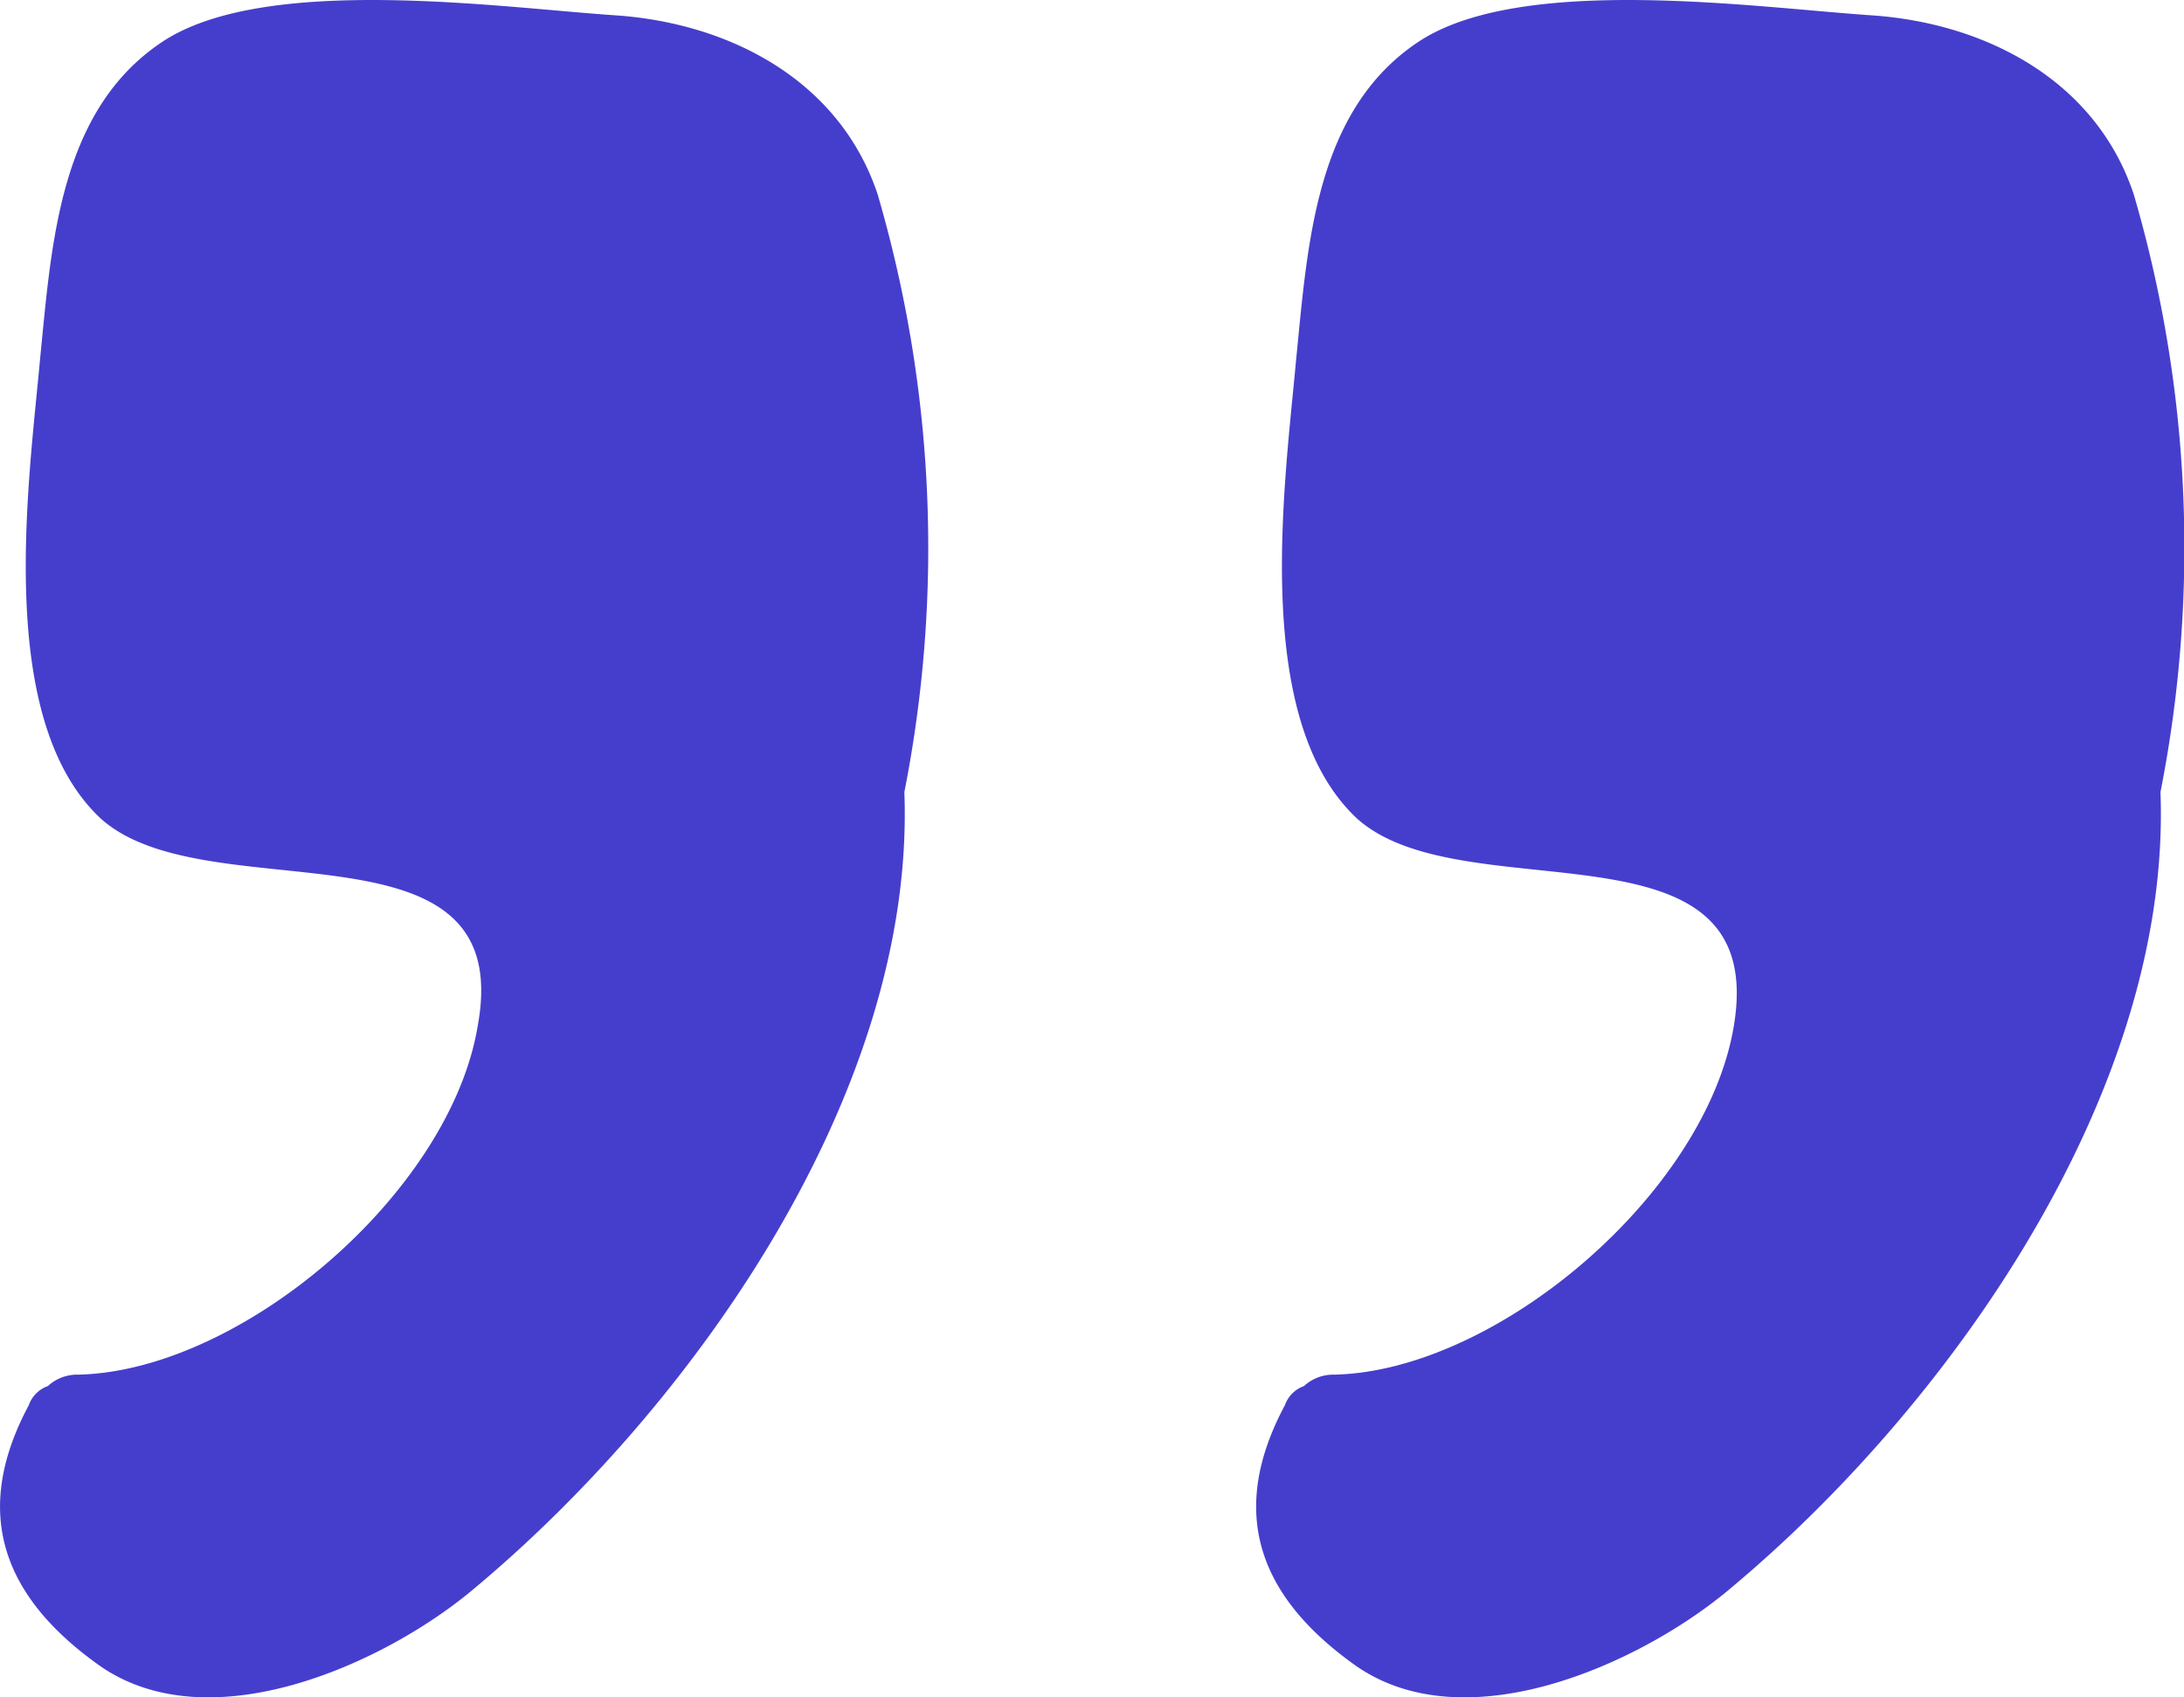 <svg id="quotation-marks" xmlns="http://www.w3.org/2000/svg" width="49" height="38.071" viewBox="0 0 49 38.071">
  <path id="Tracé_12735" data-name="Tracé 12735" d="M10.723,62.135c-.6,3.758-5.3,7.772-8.967,7.857a.97.97,0,0,0-.683.256.7.7,0,0,0-.427.427c-1.281,2.391-.6,4.27,1.537,5.808,2.477,1.793,6.405,0,8.37-1.623,4.953-4.1,9.992-11.188,9.736-17.935a28.244,28.244,0,0,0-.6-13.409c-.854-2.562-3.331-3.843-5.893-4.014s-7.857-.939-10.163.6S1.158,44.627.9,47.189C.646,50.007-.123,55.3,2.268,57.523,4.66,59.658,11.492,57.352,10.723,62.135Z" transform="translate(28.183 -39.159)" fill="#453ecc"/>
  <path id="Tracé_12736" data-name="Tracé 12736" d="M212.684,62.135c-.6,3.758-5.295,7.772-8.967,7.857a.97.97,0,0,0-.683.256.7.7,0,0,0-.427.427c-1.281,2.391-.6,4.27,1.537,5.808,2.477,1.793,6.405,0,8.37-1.623,4.953-4.1,9.992-11.188,9.736-17.935a28.246,28.246,0,0,0-.6-13.409c-.854-2.562-3.331-3.843-5.893-4.014s-7.857-.939-10.163.6-2.477,4.527-2.733,7.089c-.256,2.818-1.025,8.114,1.366,10.334C206.62,59.658,213.538,57.352,212.684,62.135Z" transform="translate(-201.96 -39.159)" fill="#453ecc"/>
</svg>
